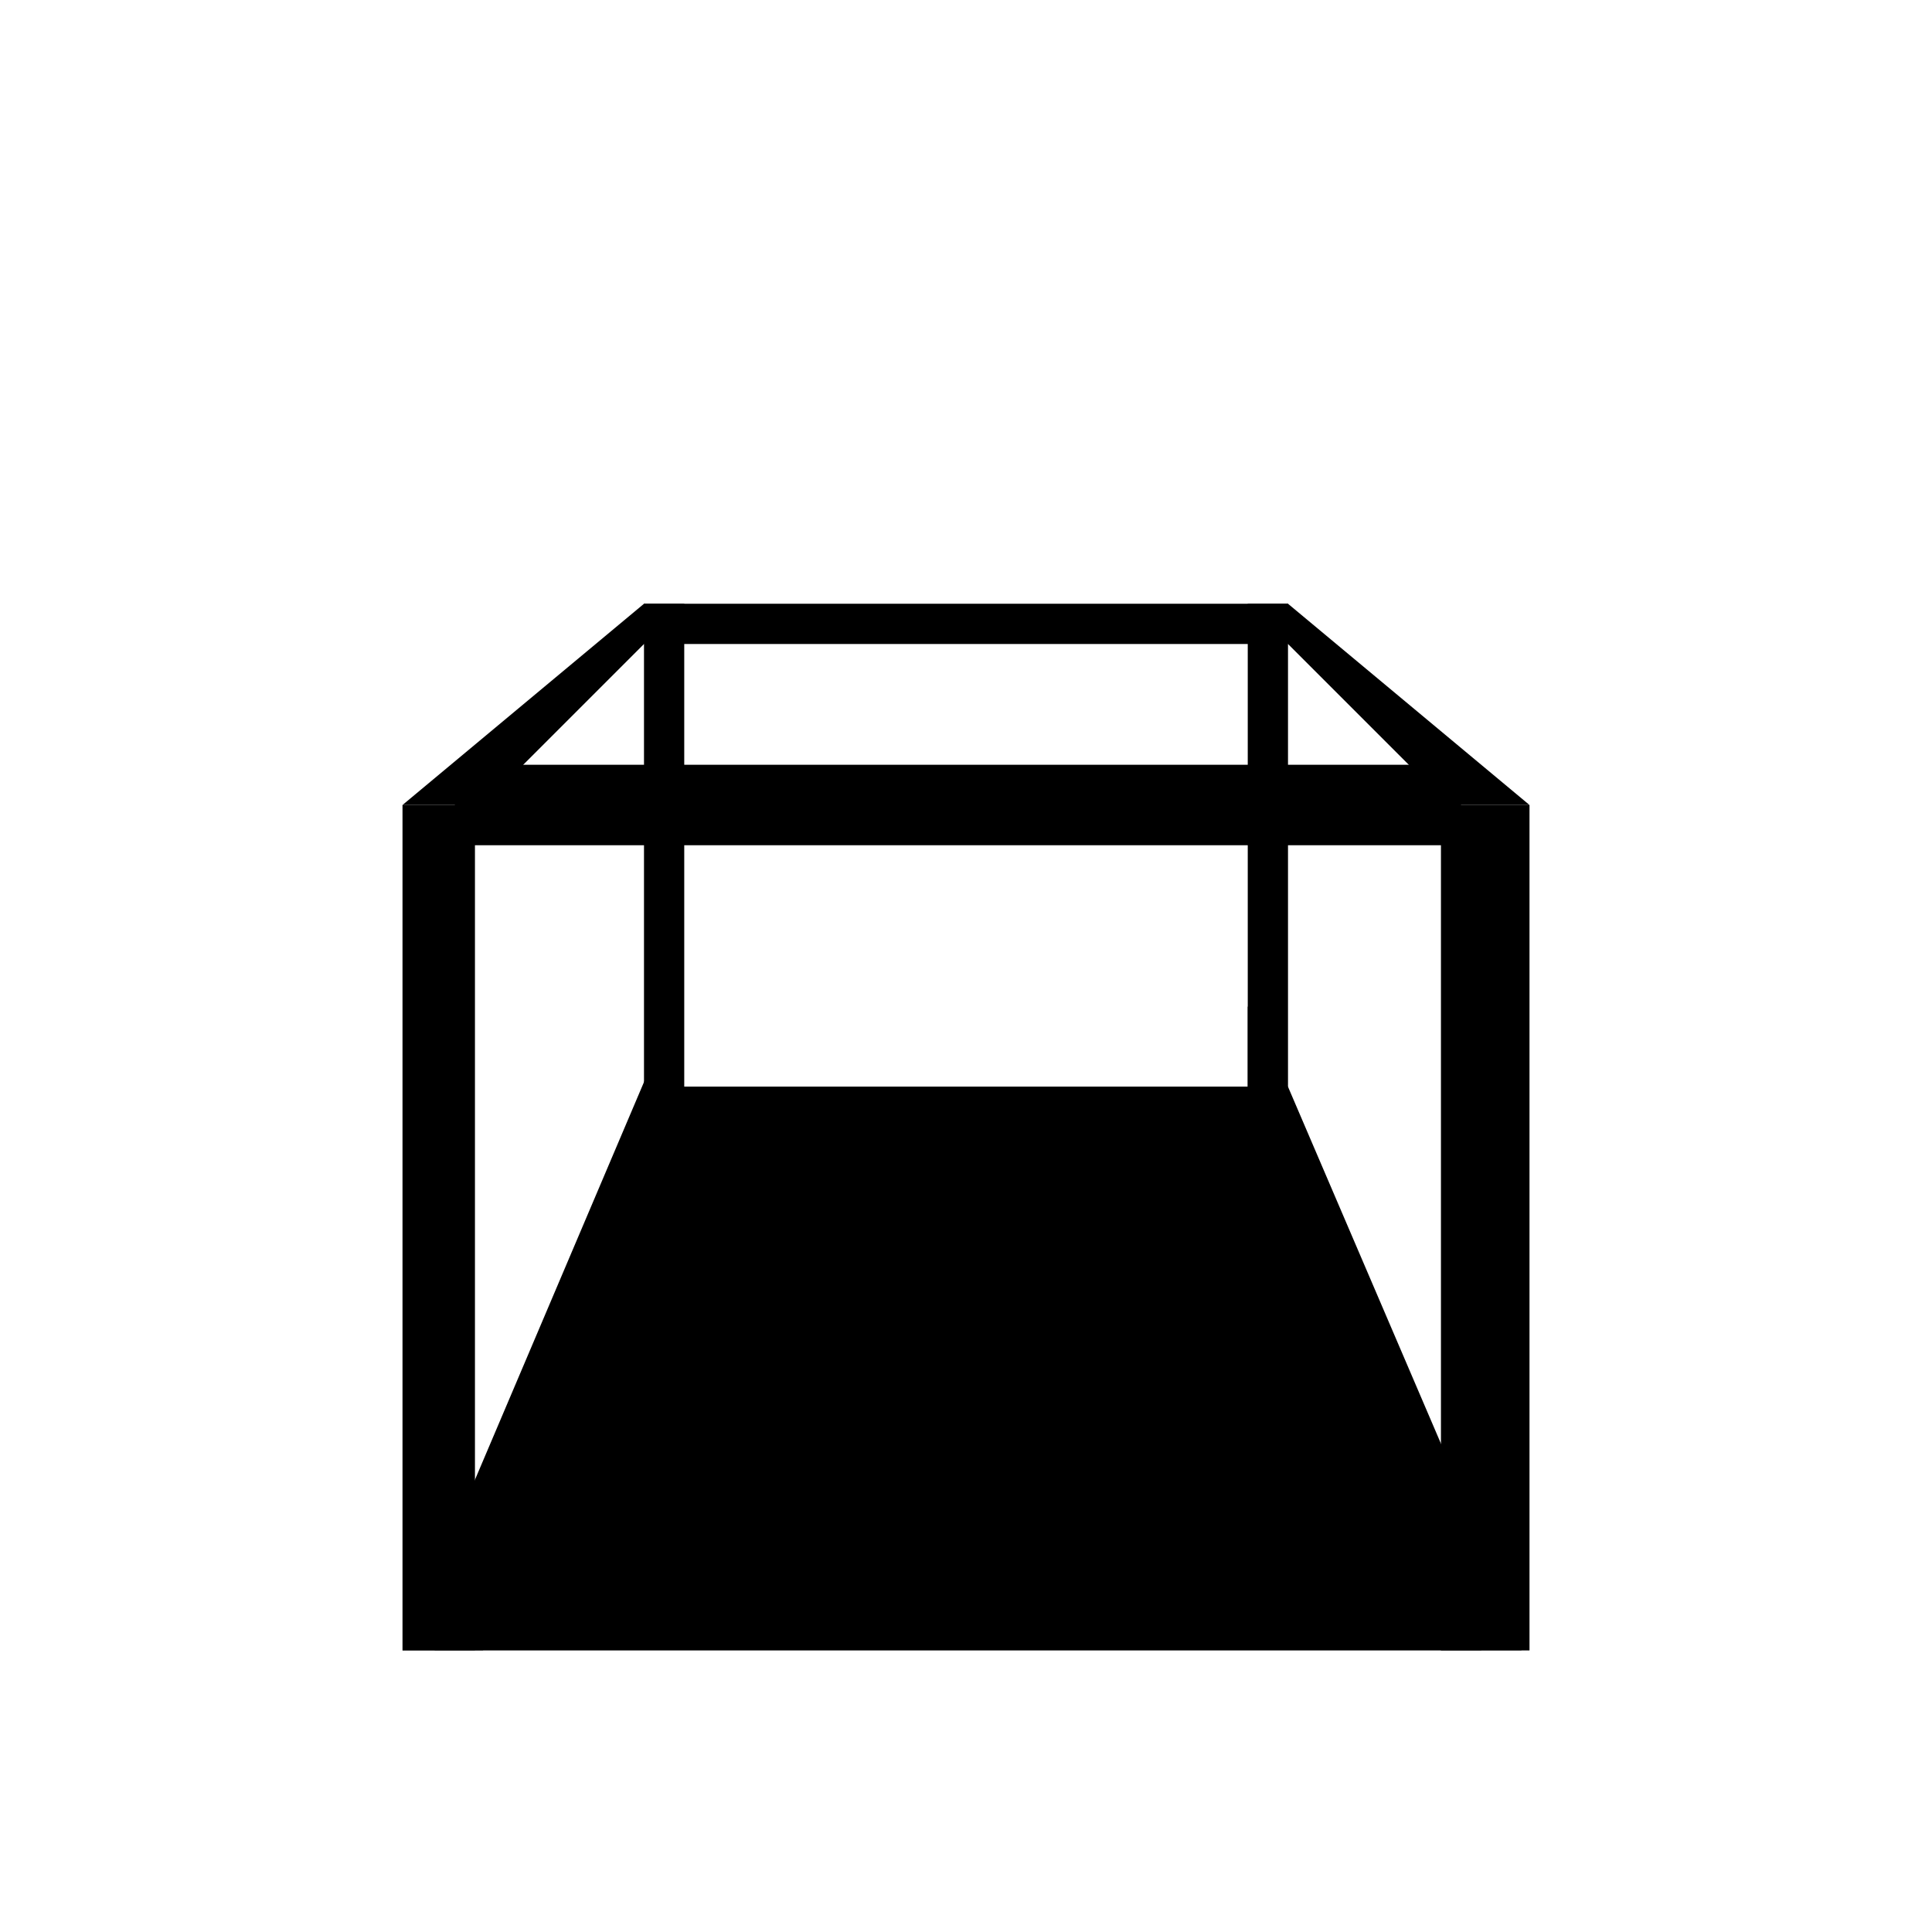 <?xml version="1.0" encoding="utf-8"?>
<!-- Generator: Adobe Illustrator 21.1.0, SVG Export Plug-In . SVG Version: 6.00 Build 0)  -->
<svg version="1.1" id="Layer_1" xmlns="http://www.w3.org/2000/svg" xmlns:xlink="http://www.w3.org/1999/xlink" x="0px" y="0px"
	 viewBox="0 0 24 24" style="enable-background:new 0 0 24 24;" xml:space="preserve">
<rect x="17.9" y="10" width="1.1" height="10.5"/>
<rect x="5" y="10" width="0.9" height="10.5"/>
<polygon points="5.4,10.5 18.4,10.5 17.9,9.5 5.9,9.5 "/>
<rect x="5.4" y="19.5" width="13" height="1"/>
<polygon points="15.5,13.5 15.5,12.5 18.9,20.5 17.9,20.5 "/>
<polygon points="8.4,13.5 8.4,12.5 5,20.5 6,20.5 "/>
<rect x="8" y="13.5" width="8" height="0.5"/>
<rect x="8" y="7.5" width="8" height="0.5"/>
<rect x="12.5" y="10.5" transform="matrix(-1.836970e-16 1 -1 -1.836970e-16 26.5 -5)" width="6.5" height="0.5"/>
<rect x="5" y="10.5" transform="matrix(6.123234e-17 -1 1 6.123234e-17 -2.5 19)" width="6.5" height="0.5"/>
<polygon points="19,10 18,10 15.5,7.5 16,7.5 "/>
<polygon points="5,10 6,10 8.5,7.5 8,7.5 "/>
<polygon points="19,20.5 5,20.5 8,13.5 16,13.5 "/>
</svg>
